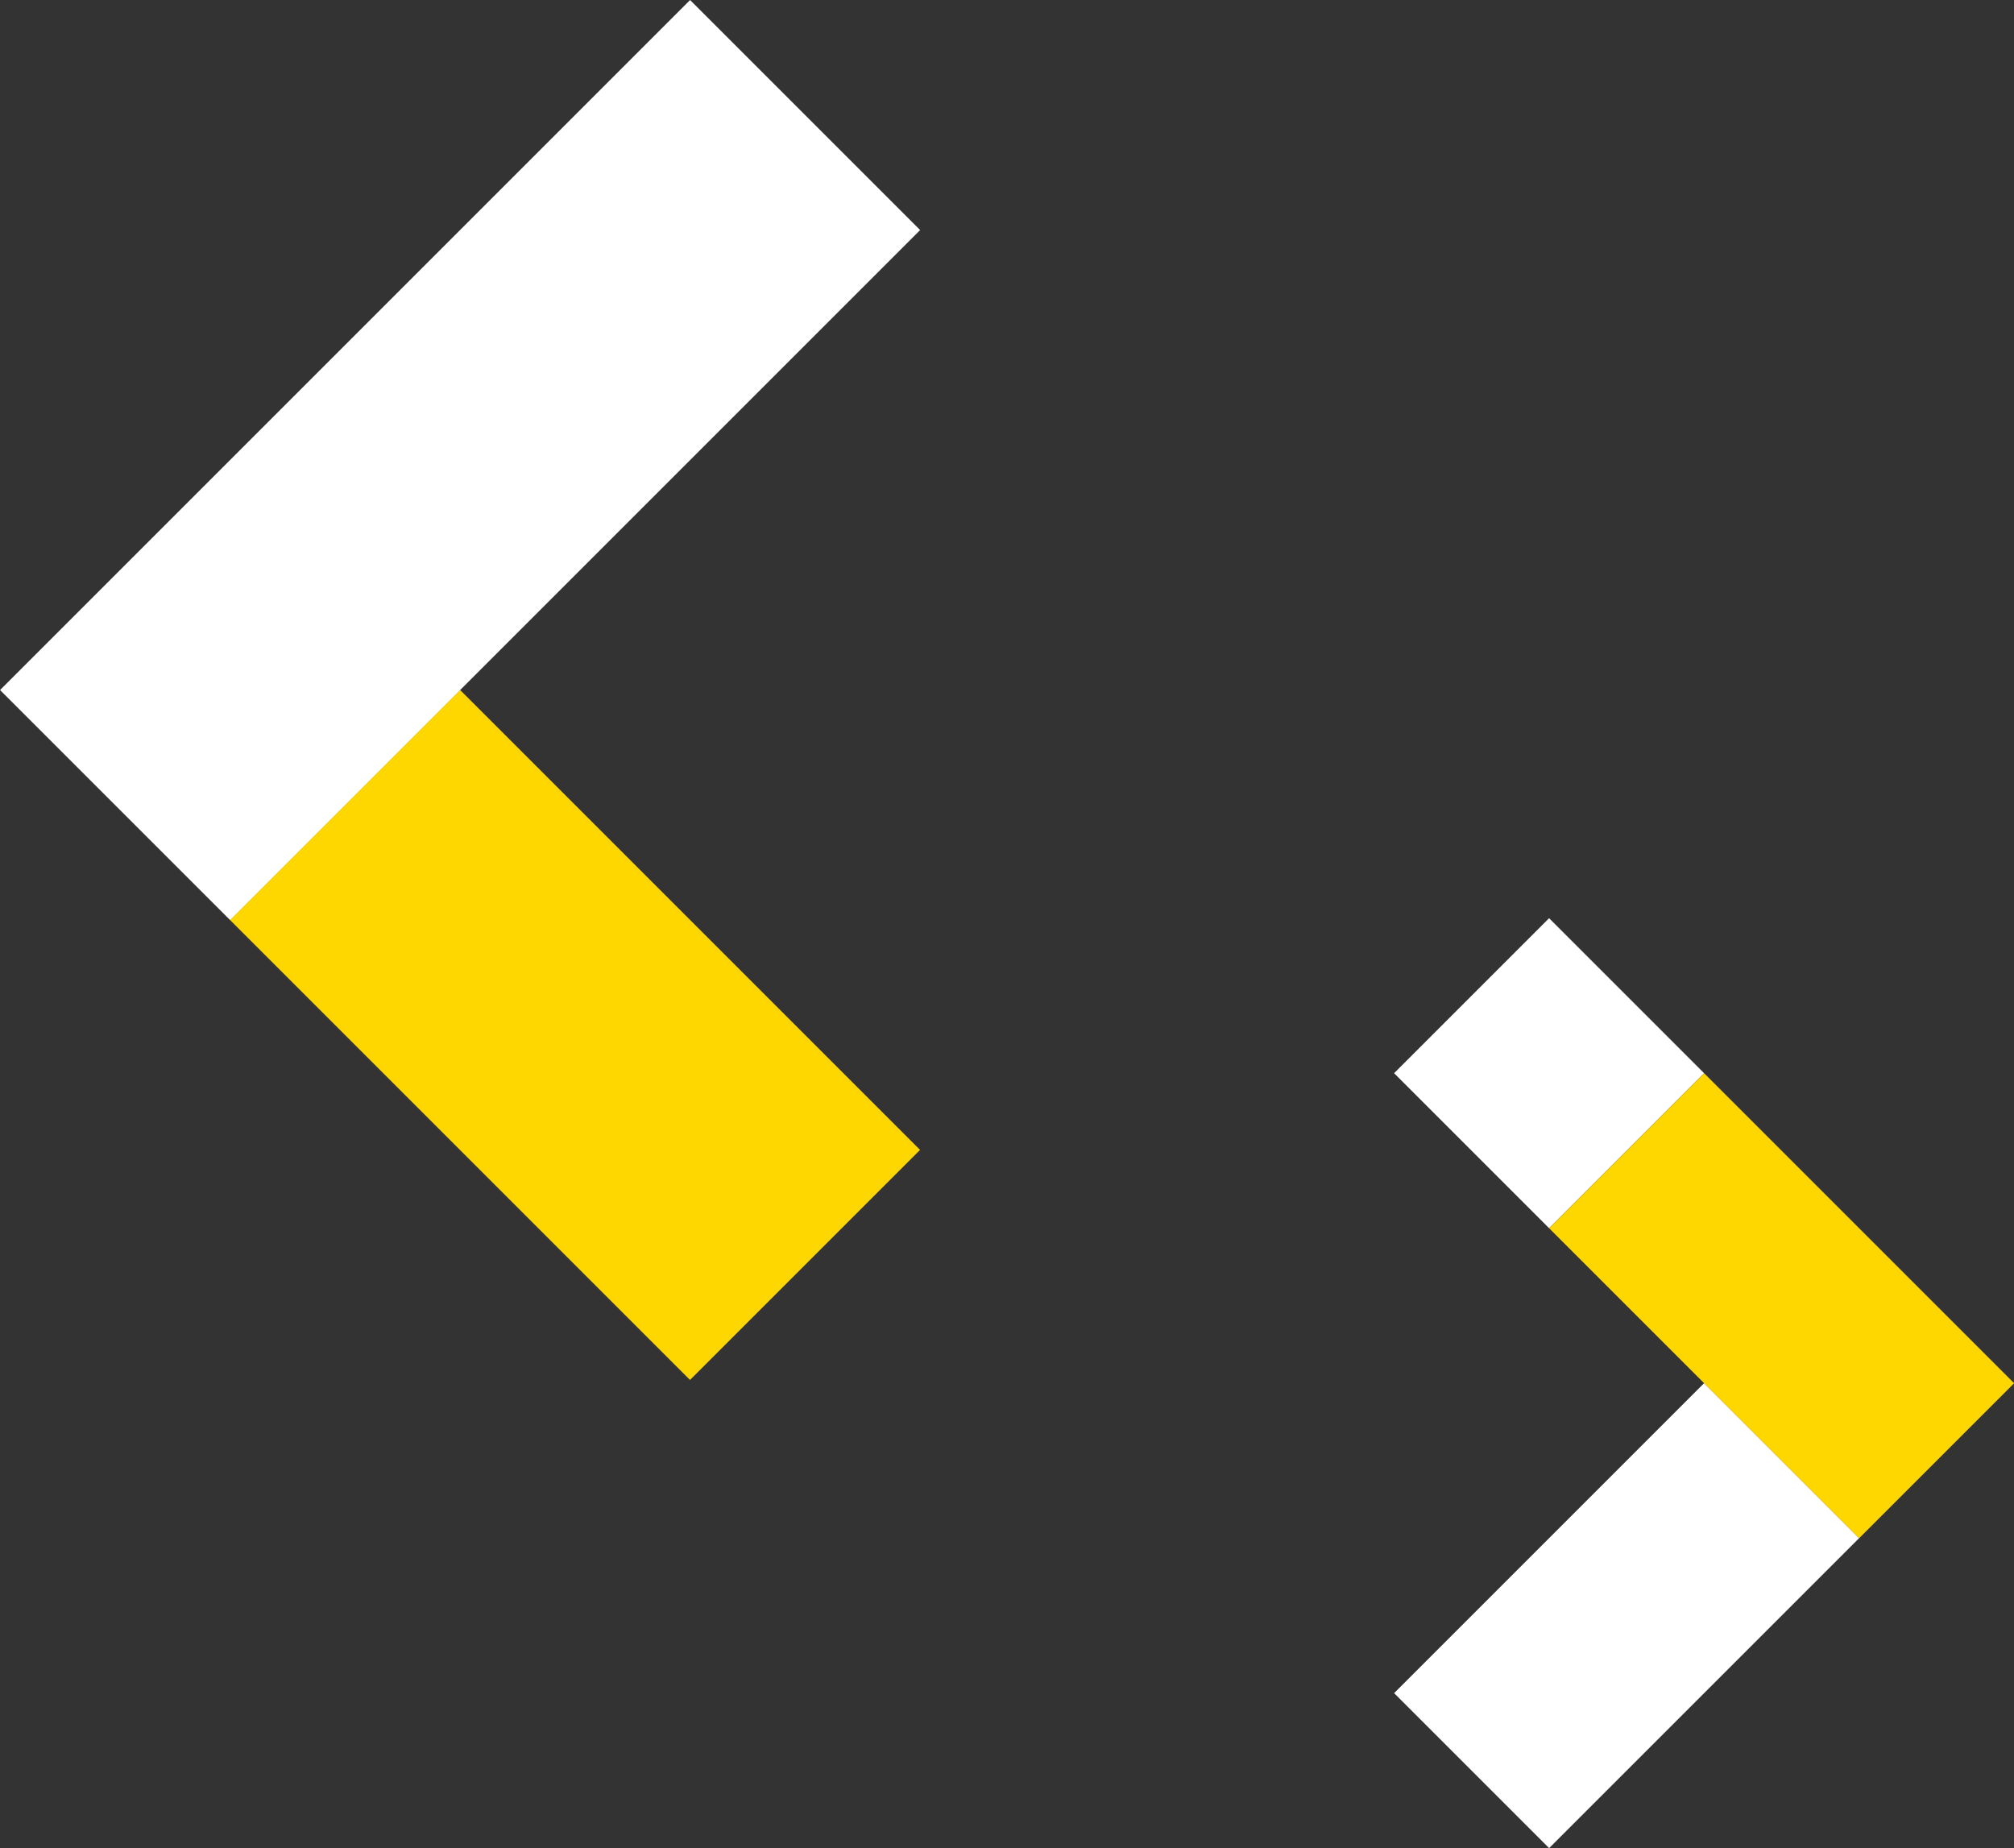 <svg id="Layer_1" data-name="Layer 1" xmlns="http://www.w3.org/2000/svg" viewBox="0 0 183.31 168.22"><rect x="0" y="0" width="183.31" height="168.22" fill="#333333" stroke="none"/><defs><style>.cls-1{fill:gold;}.cls-2{fill:#fff;}</style></defs><title>blog-arrows</title><rect class="cls-1" x="37.54" y="64.6" width="29.61" height="59.21" transform="translate(-51.29 64.6) rotate(-45)"/><rect class="cls-2" x="-2.54" y="27.07" width="88.82" height="29.61" transform="translate(-17.34 41.87) rotate(-45)"/><rect class="cls-2" x="131.02" y="87.71" width="19.95" height="19.95" transform="translate(110.37 -71.09) rotate(45)"/><rect class="cls-2" x="128.1" y="137.08" width="39.9" height="19.95" transform="translate(-60.62 147.76) rotate(-45)"/><rect class="cls-1" x="152.18" y="98.9" width="19.95" height="39.9" transform="translate(-36.54 149.47) rotate(-45)"/></svg>